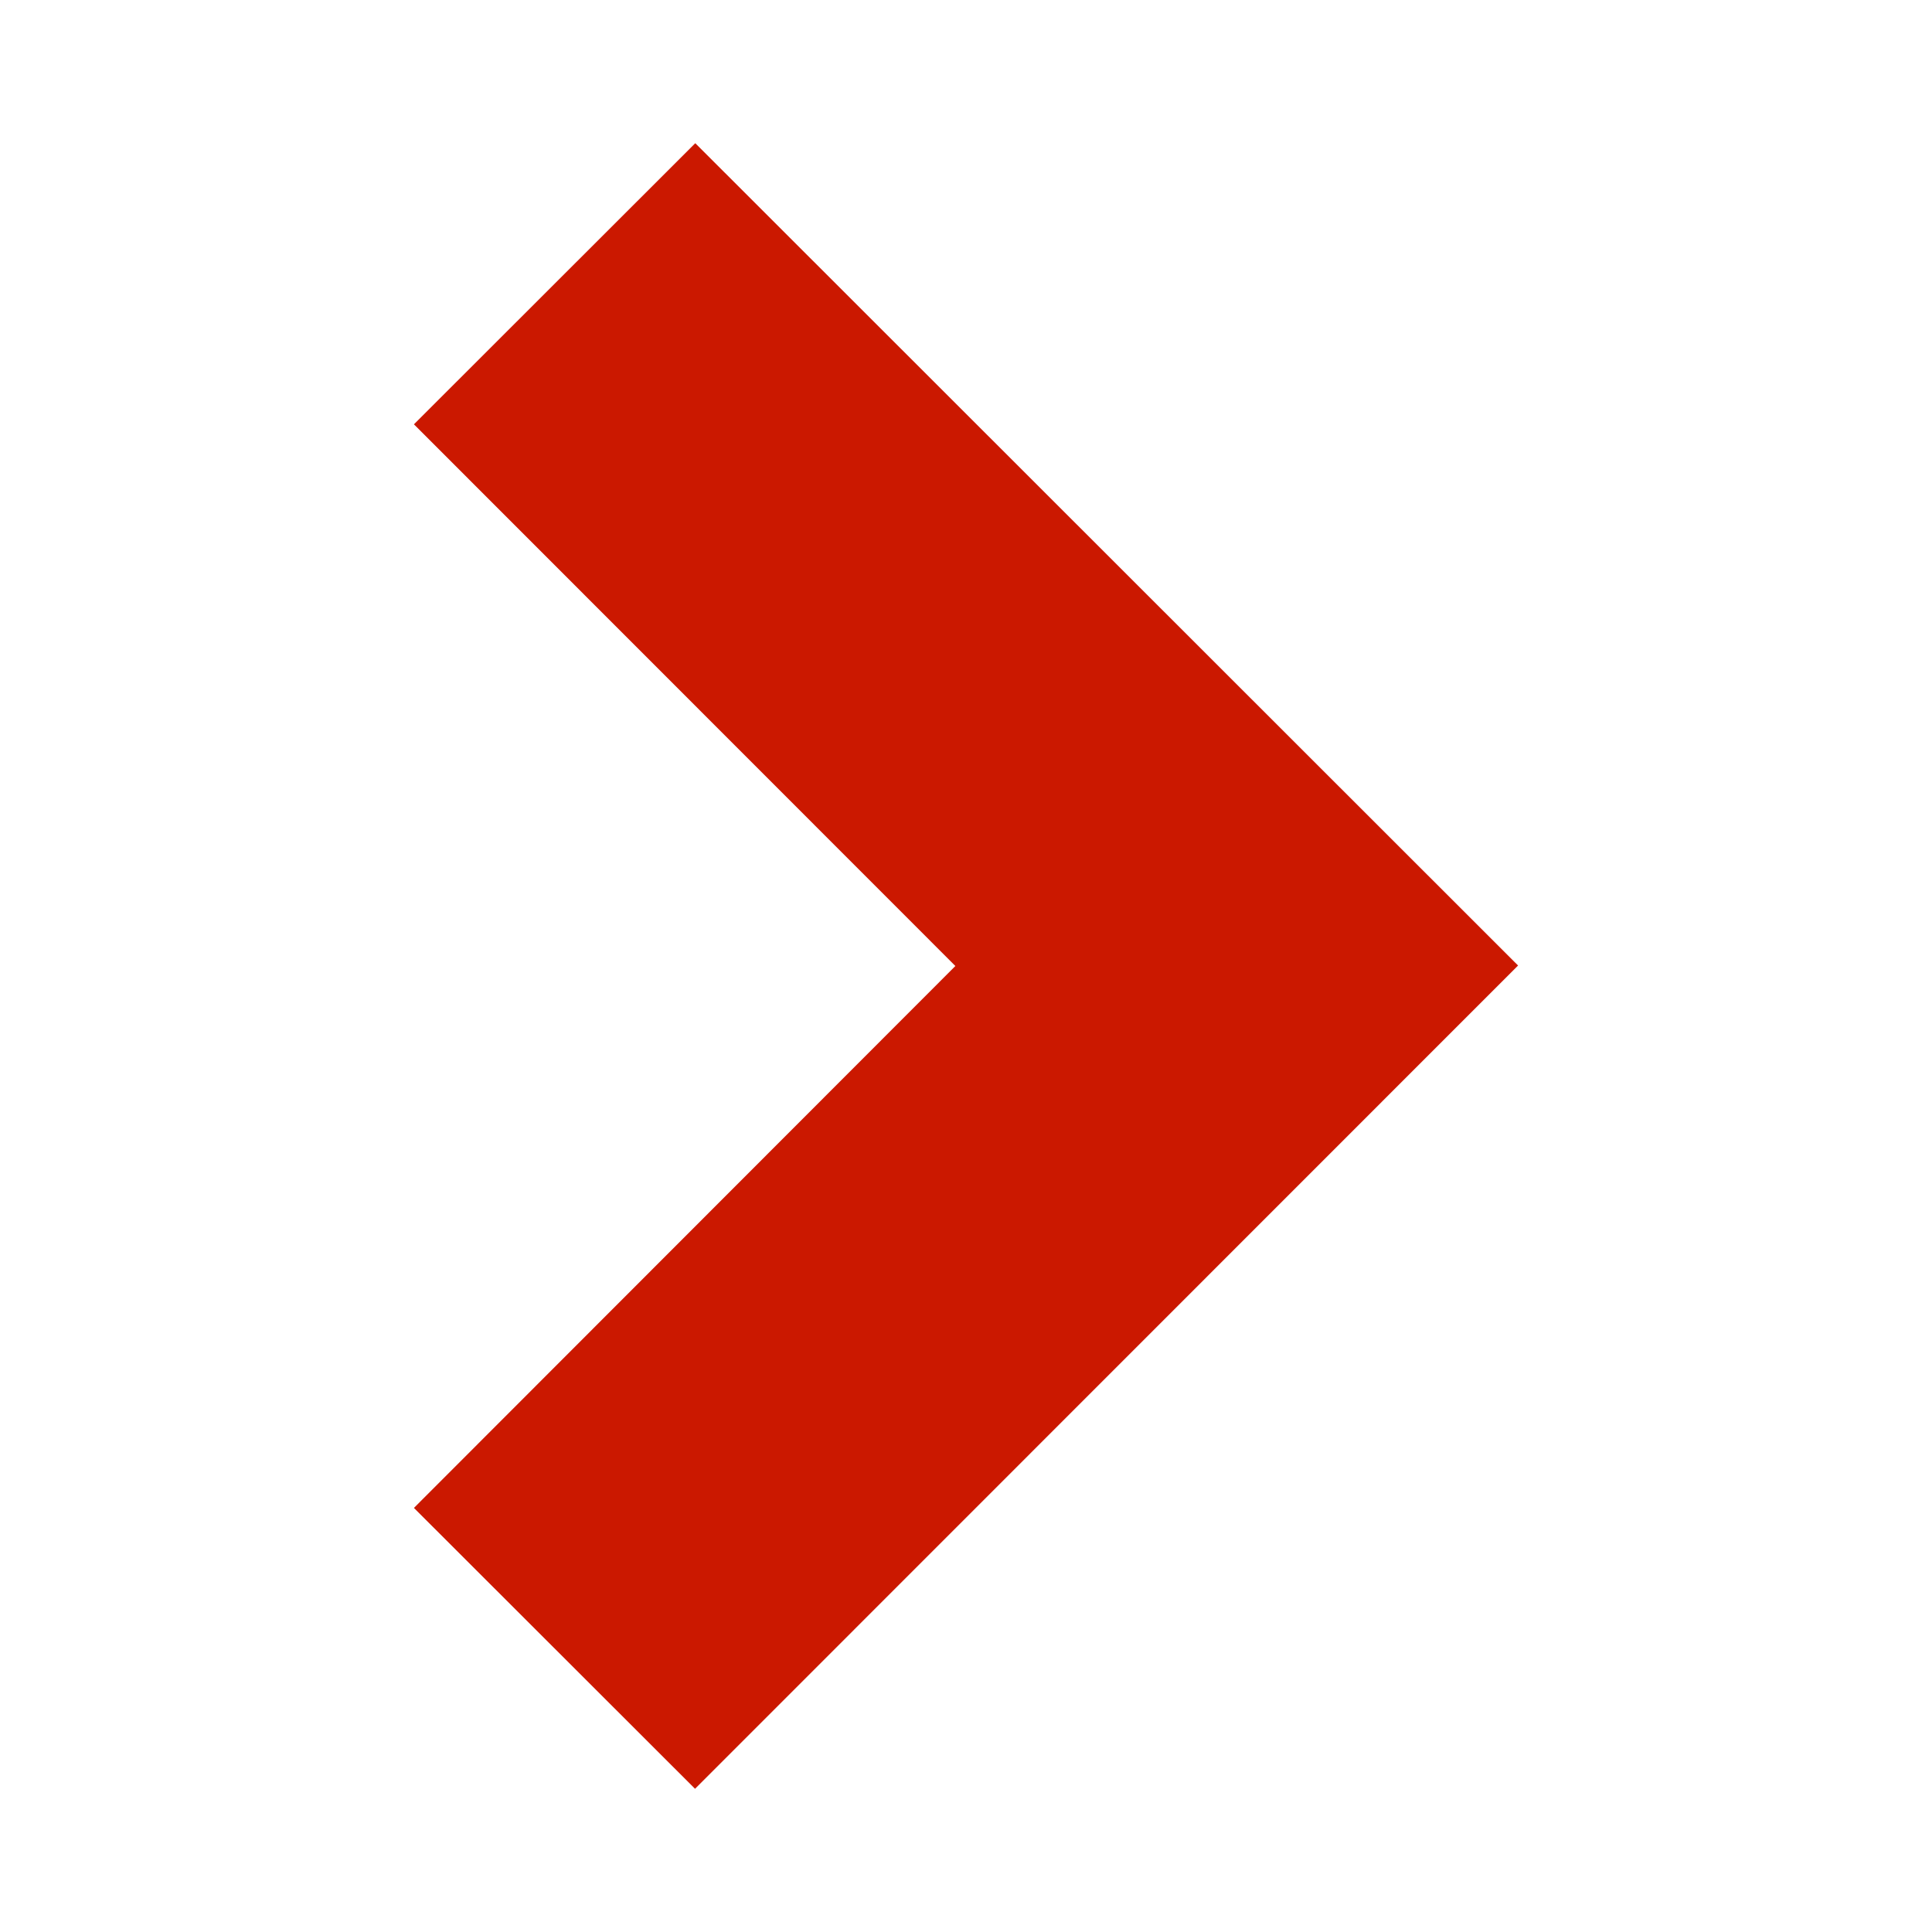 <svg width="16" height="16" xmlns="http://www.w3.org/2000/svg" shape-rendering="geometricPrecision" fill="#cb1800"><path d="M7.912 8l-4.484 4.488 2.328 2.326 6.816-6.818-6.814-6.81-2.33 2.328z"/></svg>